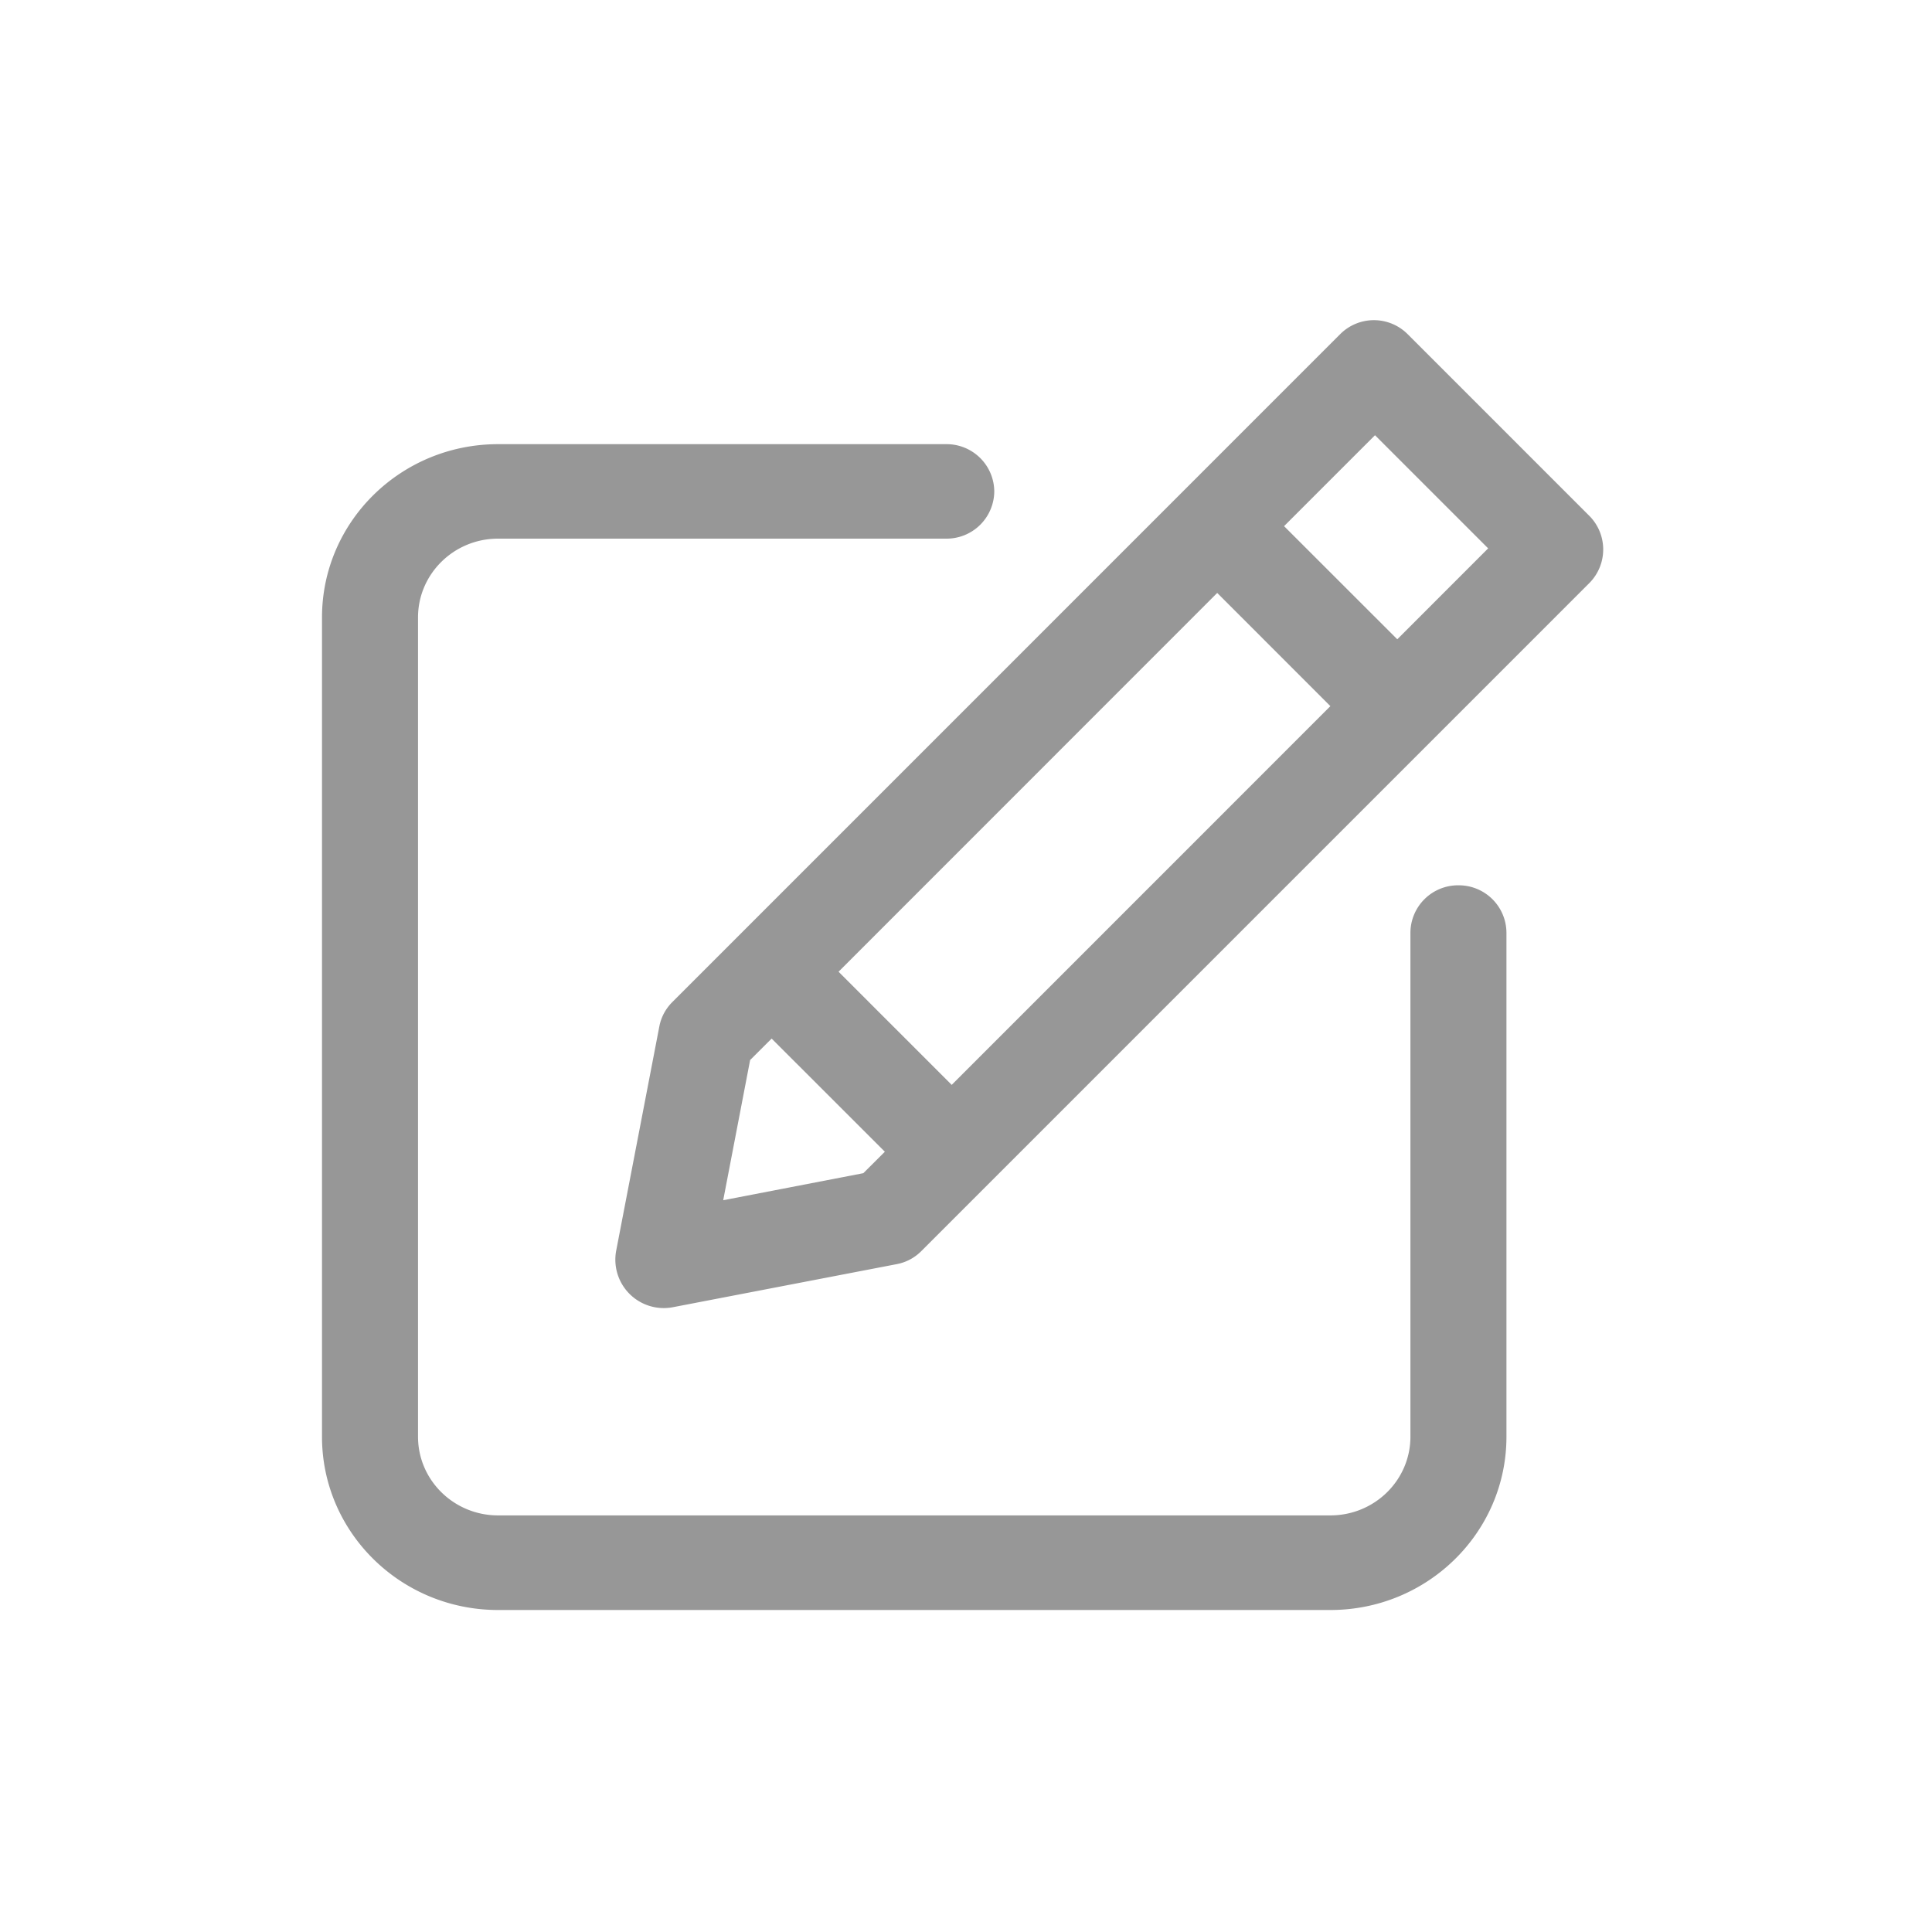 <?xml version="1.0" standalone="no"?><!DOCTYPE svg PUBLIC "-//W3C//DTD SVG 1.1//EN" "http://www.w3.org/Graphics/SVG/1.1/DTD/svg11.dtd"><svg t="1565350399725" class="icon" viewBox="0 0 1024 1024" version="1.1" xmlns="http://www.w3.org/2000/svg" p-id="1177" xmlns:xlink="http://www.w3.org/1999/xlink" width="200" height="200"><defs><style type="text/css"></style></defs><path d="M747.554 494.285a25.259 25.259 0 0 1 25.463-25.054 25.259 25.259 0 0 1 25.429 25.054v267.196c0 50.722-41.779 91.853-93.321 91.853H263.987C212.446 853.333 170.667 812.203 170.667 761.515V327.27c0-50.756 41.779-91.853 93.321-91.853h237.568a25.259 25.259 0 0 1 25.429 25.054 25.259 25.259 0 0 1-25.463 25.02H263.987c-23.415 0-42.428 18.705-42.428 41.779v434.176c0 23.074 19.012 41.745 42.428 41.745h441.139c23.45 0 42.428-18.671 42.428-41.745v-267.196z m-243.132 80.725l200.704-200.738-59.972-60.006-200.704 200.772 59.972 59.972z m-35.43 35.43l-60.006-59.972-11.401 11.366-14.268 74.308 74.274-14.336 11.401-11.366z m271.599-271.599l48.162-48.196-59.972-59.972-48.196 48.196 60.006 59.972z m-30.106-161.894a25.259 25.259 0 0 1 35.738 0.307l95.983 95.983a25.259 25.259 0 0 1 0.273 35.703L488.209 663.211a24.781 24.781 0 0 1-12.834 6.793l-118.852 22.869a25.668 25.668 0 0 1-29.935-29.969l22.869-118.852a24.781 24.781 0 0 1 6.793-12.834L710.485 176.947z" fill="#979797" p-id="1178"></path></svg>